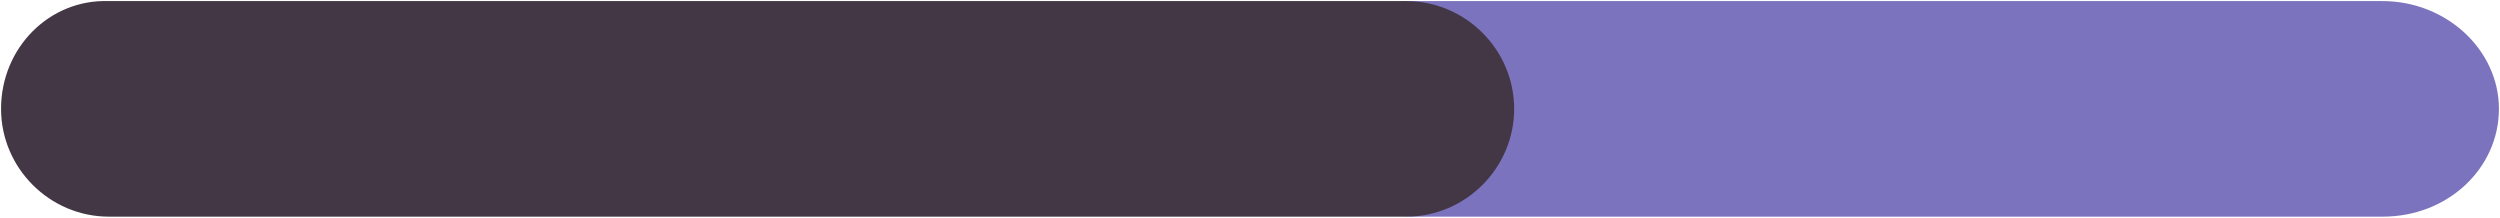 <?xml version="1.0" encoding="utf-8"?>
<!-- Generator: Adobe Illustrator 16.0.0, SVG Export Plug-In . SVG Version: 6.00 Build 0)  -->
<!DOCTYPE svg PUBLIC "-//W3C//DTD SVG 1.1//EN" "http://www.w3.org/Graphics/SVG/1.1/DTD/svg11.dtd">
<svg version="1.1" id="Layer_1" xmlns="http://www.w3.org/2000/svg" xmlns:xlink="http://www.w3.org/1999/xlink" x="0px" y="0px"
	 width="118.3px" height="10.3px" viewBox="0 0 118.3 10.3" enable-background="new 0 0 118.3 10.3" xml:space="preserve">
<path fill="#7B73BD" d="M61.55,5.152c0,2.799,2.5,5.1,5.5,5.1h45.699c3.1,0,5.5-2.301,5.5-5.1l0,0c0-2.801-2.5-5.1-5.5-5.1H67.05
	C64.05-0.049,61.55,2.251,61.55,5.152L61.55,5.152z"/>
<path fill="#433745" d="M0.05,5.152c0,2.799,2.3,5.1,5.1,5.1h61.4c2.799,0,5.1-2.301,5.1-5.1l0,0c0-2.801-2.301-5.1-5.1-5.1H5.15
	C2.35-0.049,0.05,2.251,0.05,5.152L0.05,5.152z"/>
</svg>
